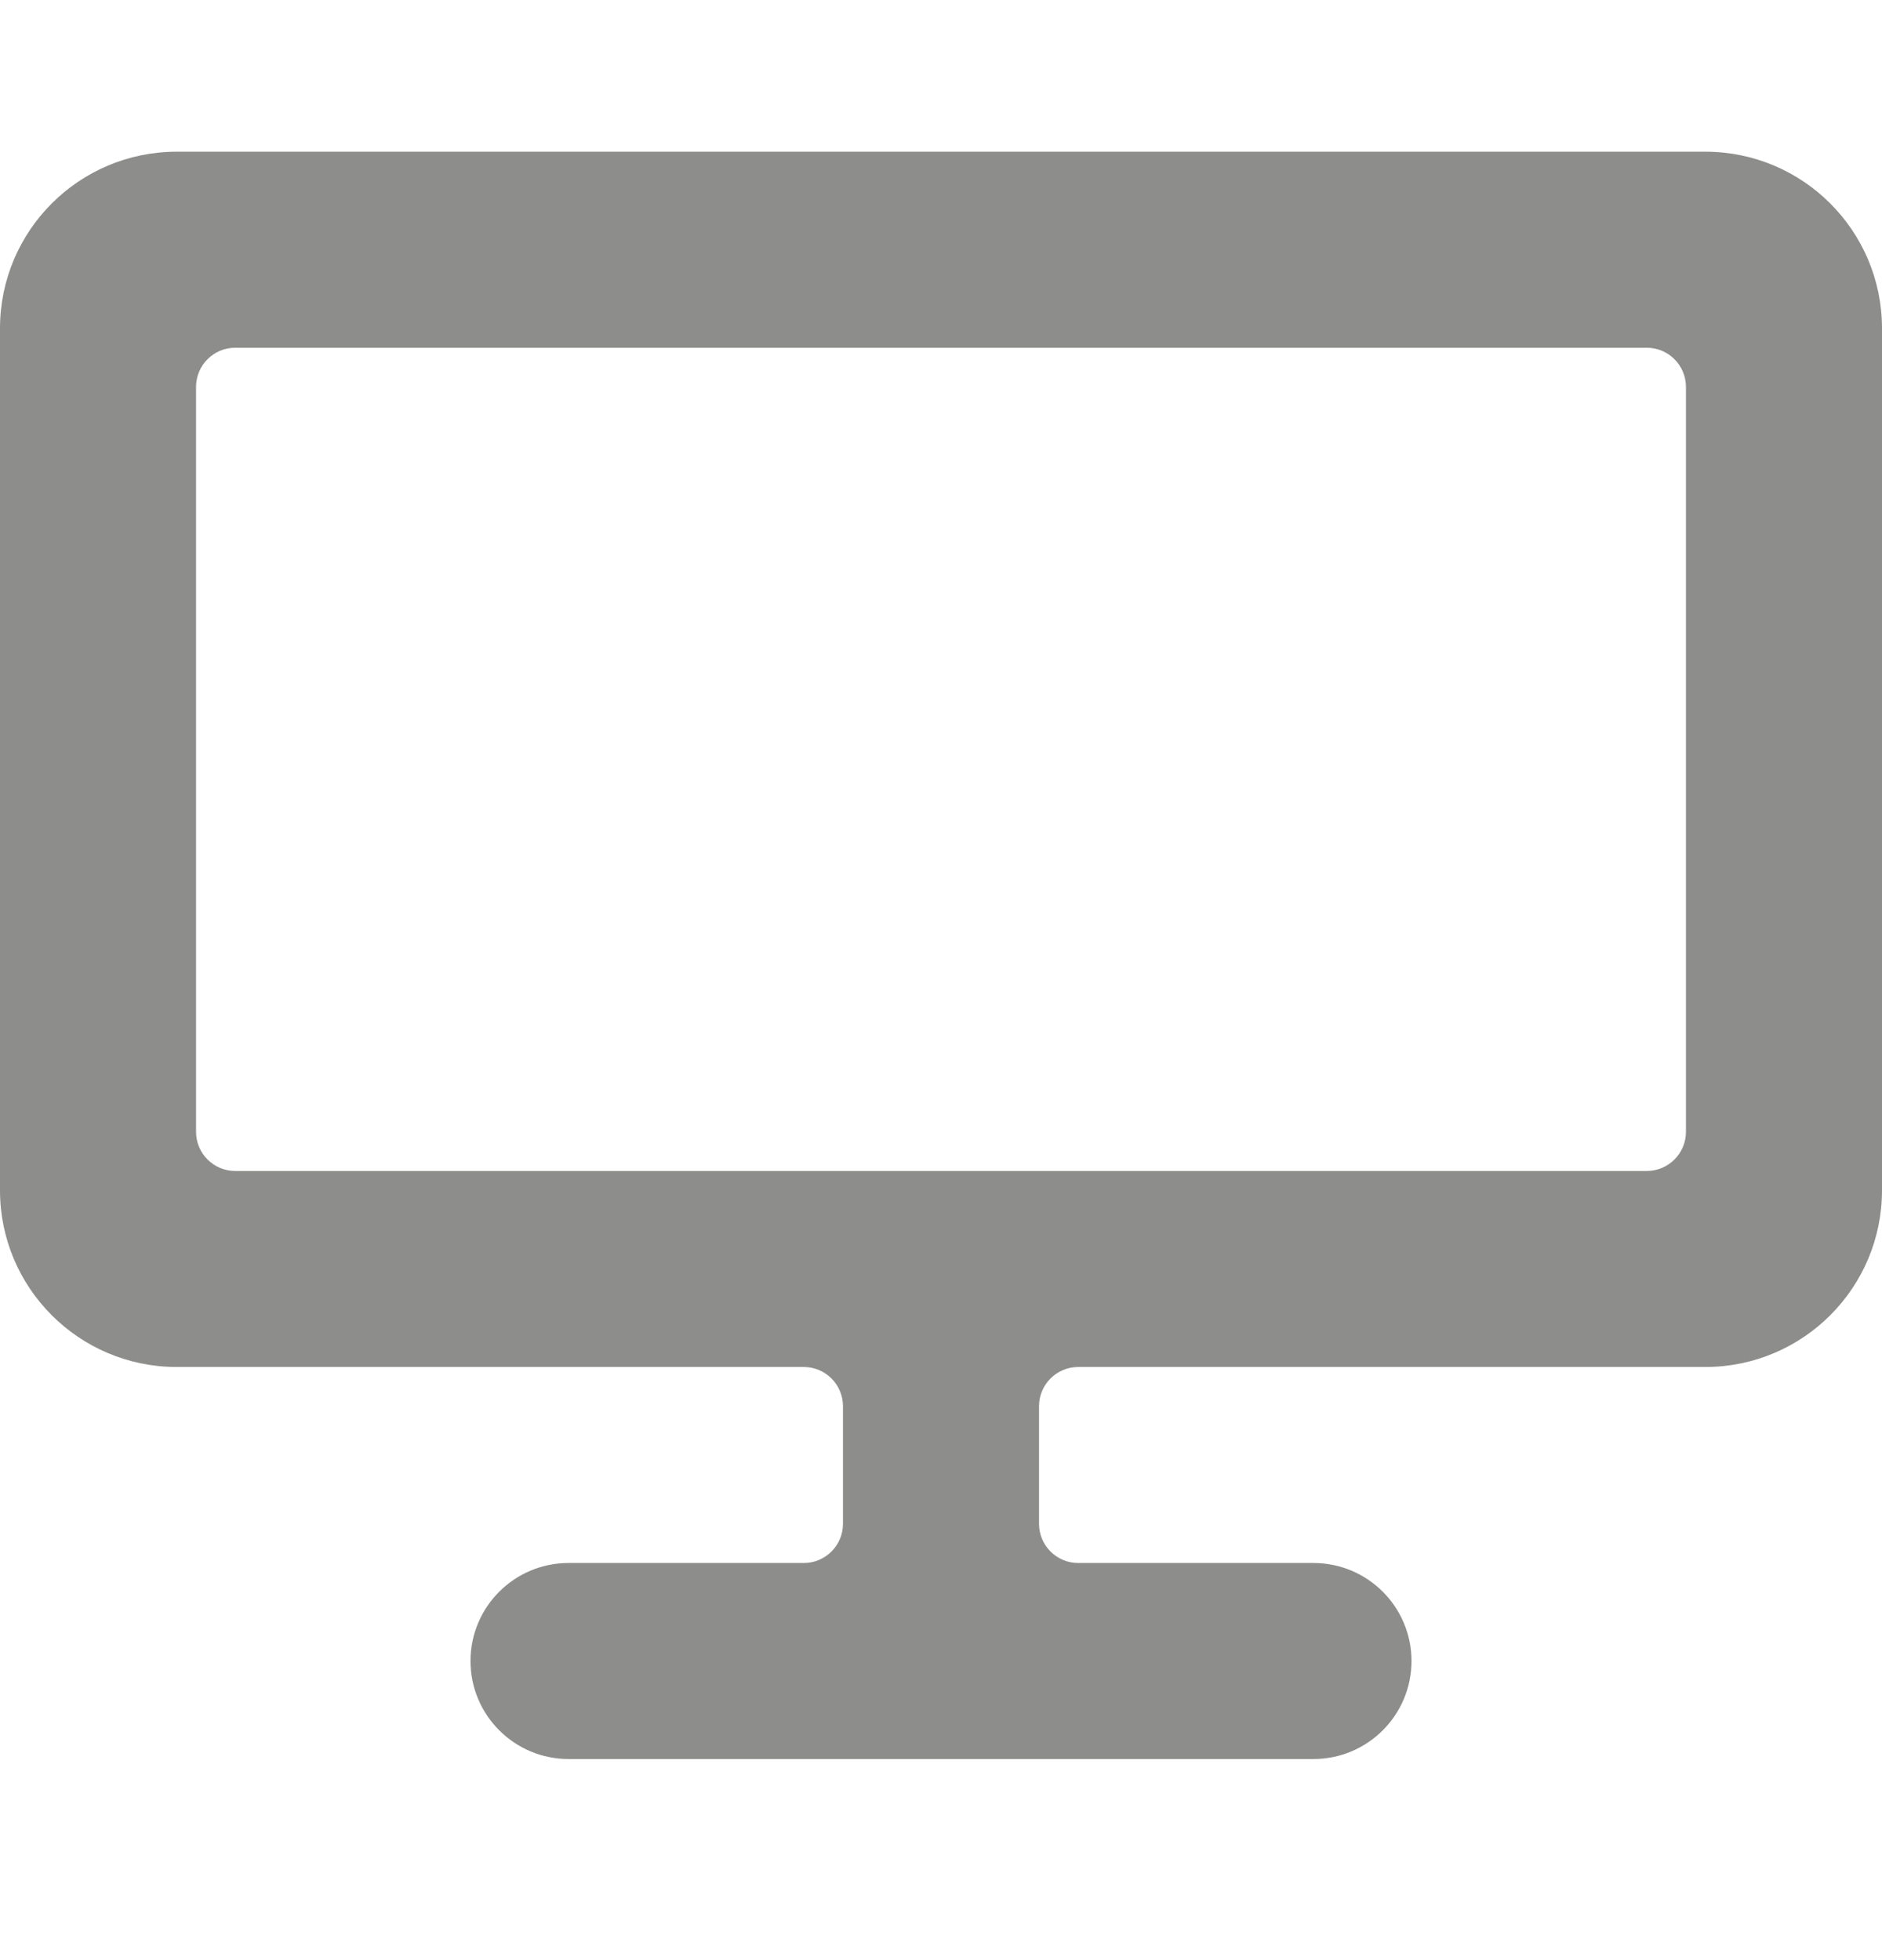 <svg width="24" height="25" viewBox="0 0 24 25" fill="none" xmlns="http://www.w3.org/2000/svg">
<path fill-rule="evenodd" clip-rule="evenodd" d="M21.75 1.935H2.25C1.008 1.937 0.002 2.943 0 4.185V15.185C0.002 16.427 1.008 17.433 2.25 17.435H10.25C10.526 17.435 10.75 17.659 10.75 17.935V19.435C10.75 19.711 10.526 19.935 10.25 19.935H7.25C6.56 19.935 6 20.495 6 21.185C6 21.875 6.56 22.435 7.25 22.435H16.75C17.44 22.435 18 21.875 18 21.185C18 20.495 17.44 19.935 16.75 19.935H13.75C13.474 19.935 13.25 19.711 13.25 19.435V17.935C13.25 17.659 13.474 17.435 13.75 17.435H21.75C22.992 17.433 23.998 16.427 24 15.185V4.185C23.998 2.943 22.992 1.937 21.75 1.935ZM21.5 14.435C21.5 14.711 21.276 14.935 21 14.935H3C2.724 14.935 2.5 14.711 2.5 14.435V4.935C2.5 4.659 2.724 4.435 3 4.435H21C21.276 4.435 21.5 4.659 21.5 4.935V14.435Z" fill="#8D8D8C"/>
</svg>

